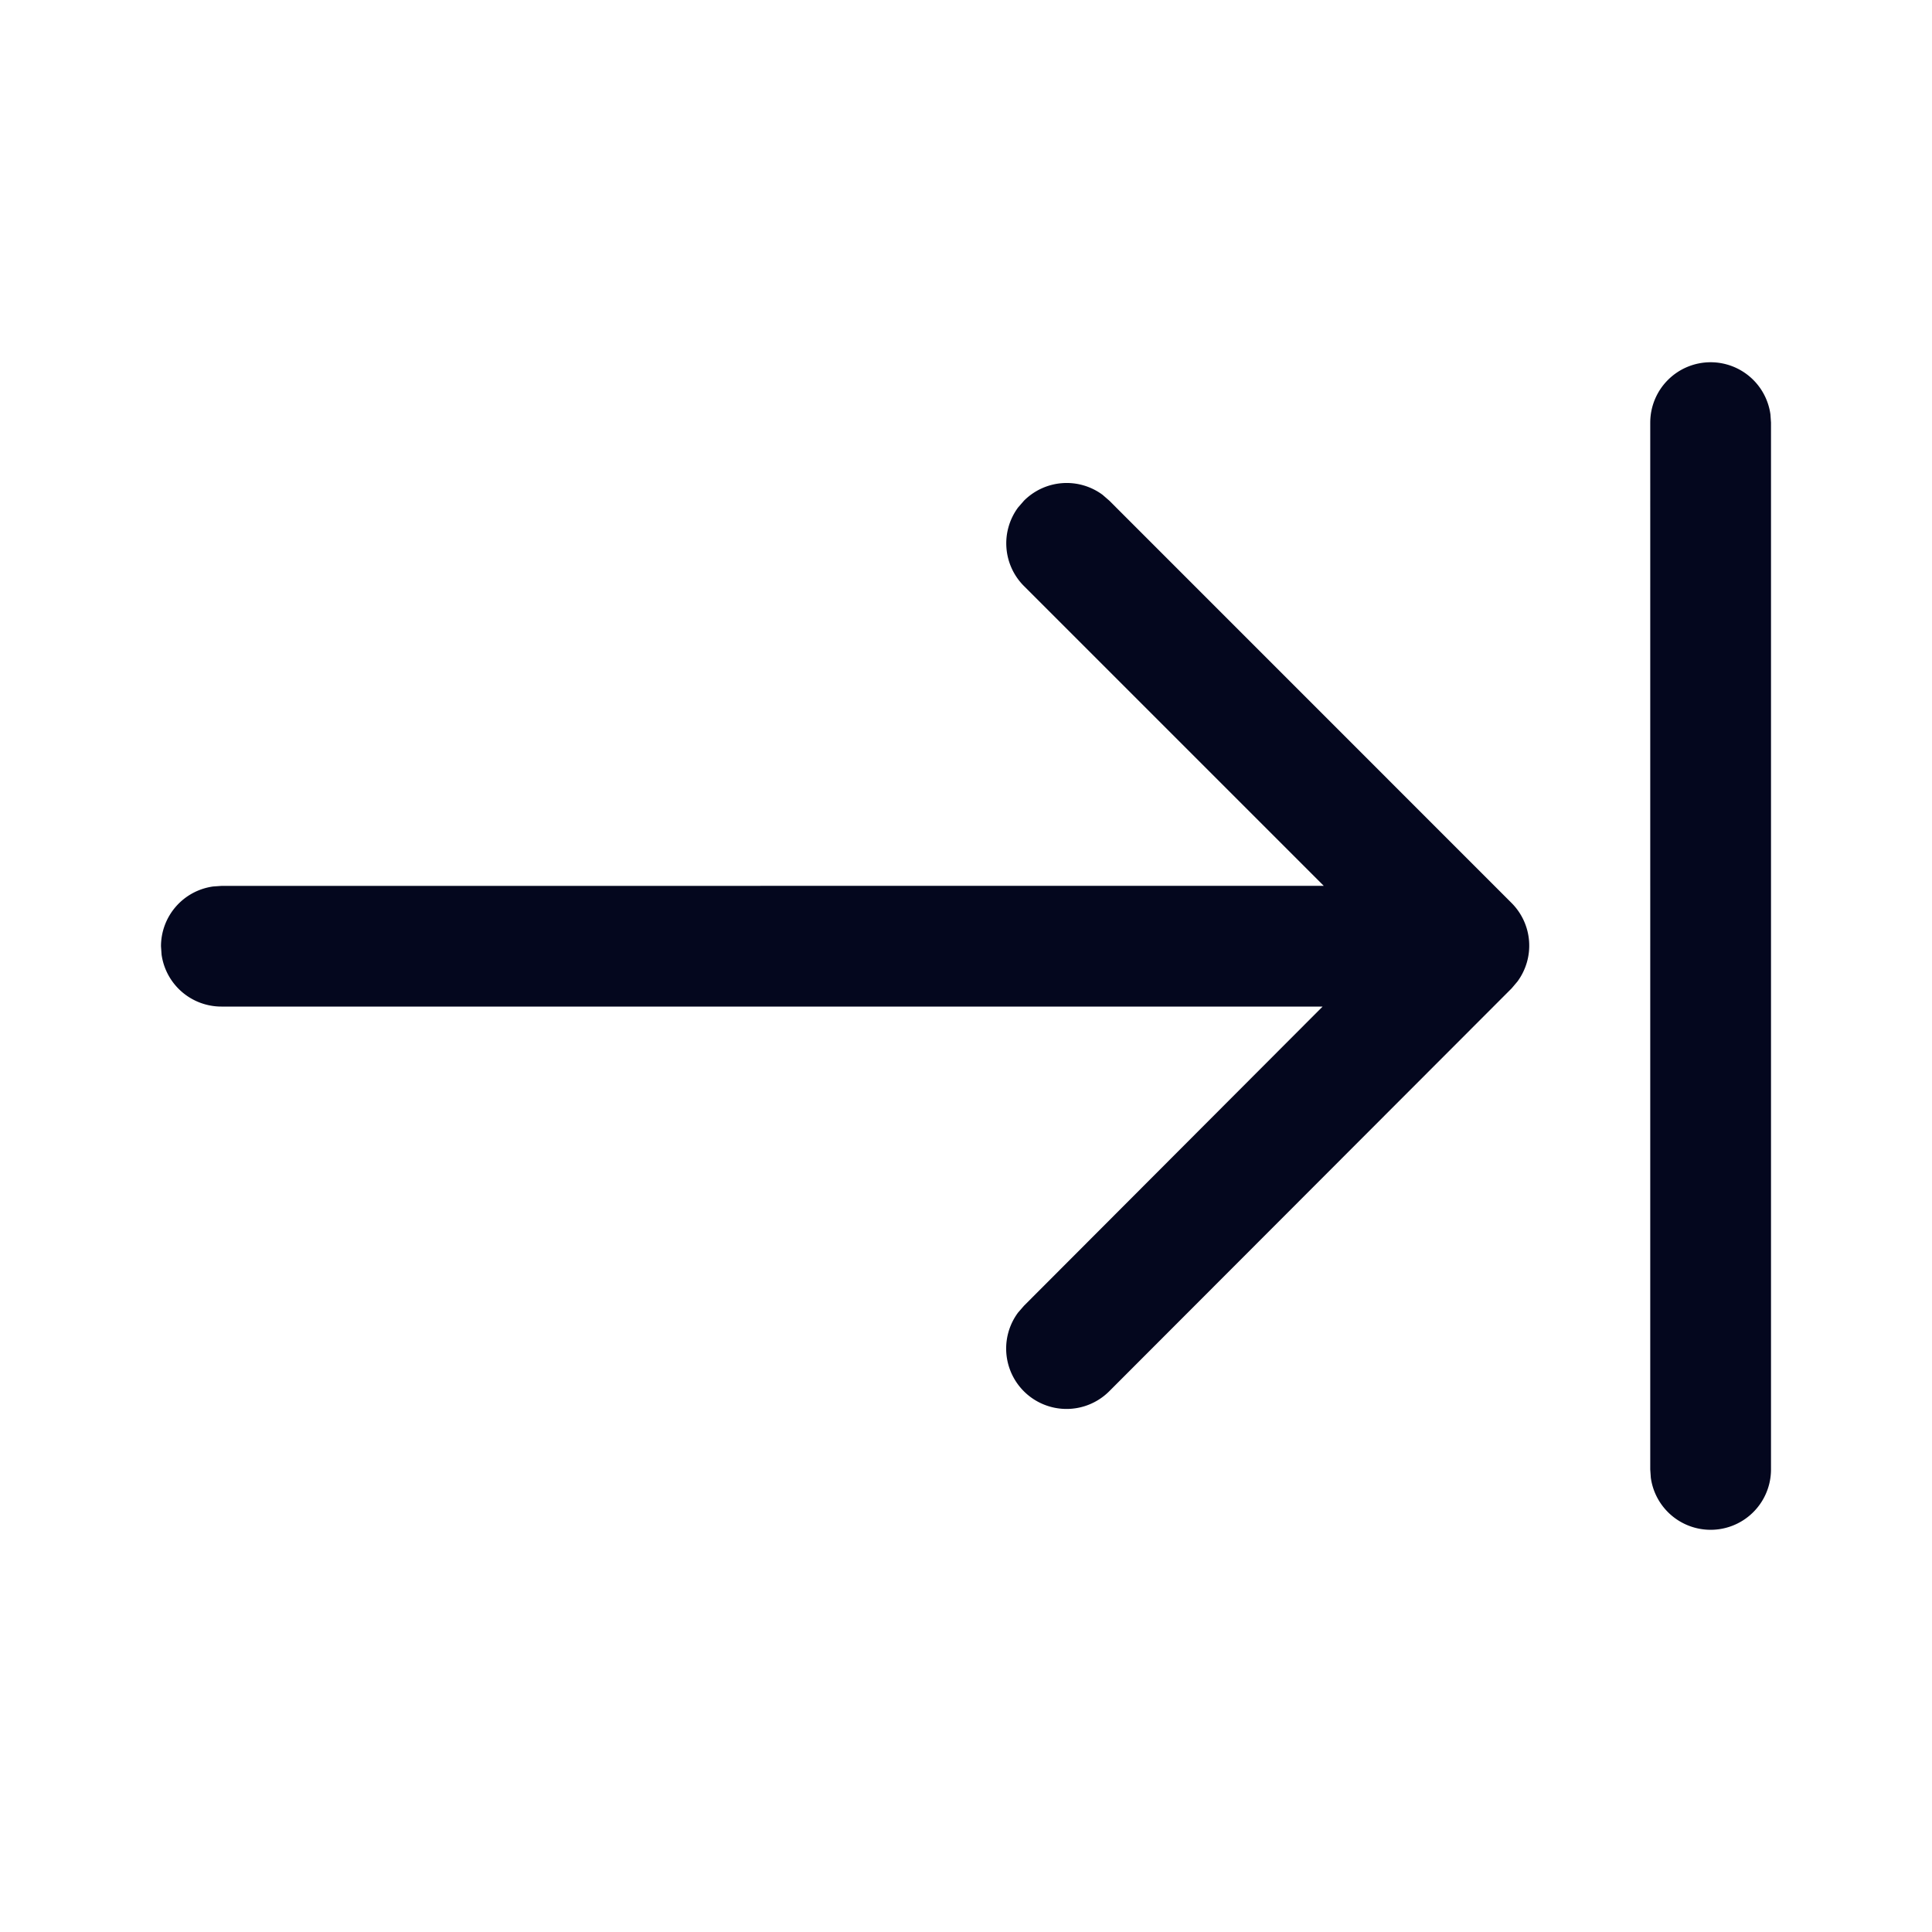 <svg xmlns="http://www.w3.org/2000/svg" width="24" height="24" fill="none"><path fill="#04071E" d="M21.25 4.5a.75.75 0 0 1 .743.648L22 5.25v13.004a.75.75 0 0 1-1.493.102l-.007-.102V5.25a.75.75 0 0 1 .75-.75m-8.603 1.804.073-.084a.75.75 0 0 1 .977-.073l.084.073 4.996 4.997a.75.75 0 0 1 .073.976l-.072.085-4.997 5.003a.75.75 0 0 1-1.134-.976l.073-.084 3.71-3.717H2.75a.75.75 0 0 1-.743-.647L2 11.755a.75.75 0 0 1 .649-.743l.101-.007 13.694-.001L12.72 7.28a.75.75 0 0 1-.073-.976l.073-.084z"/></svg>
